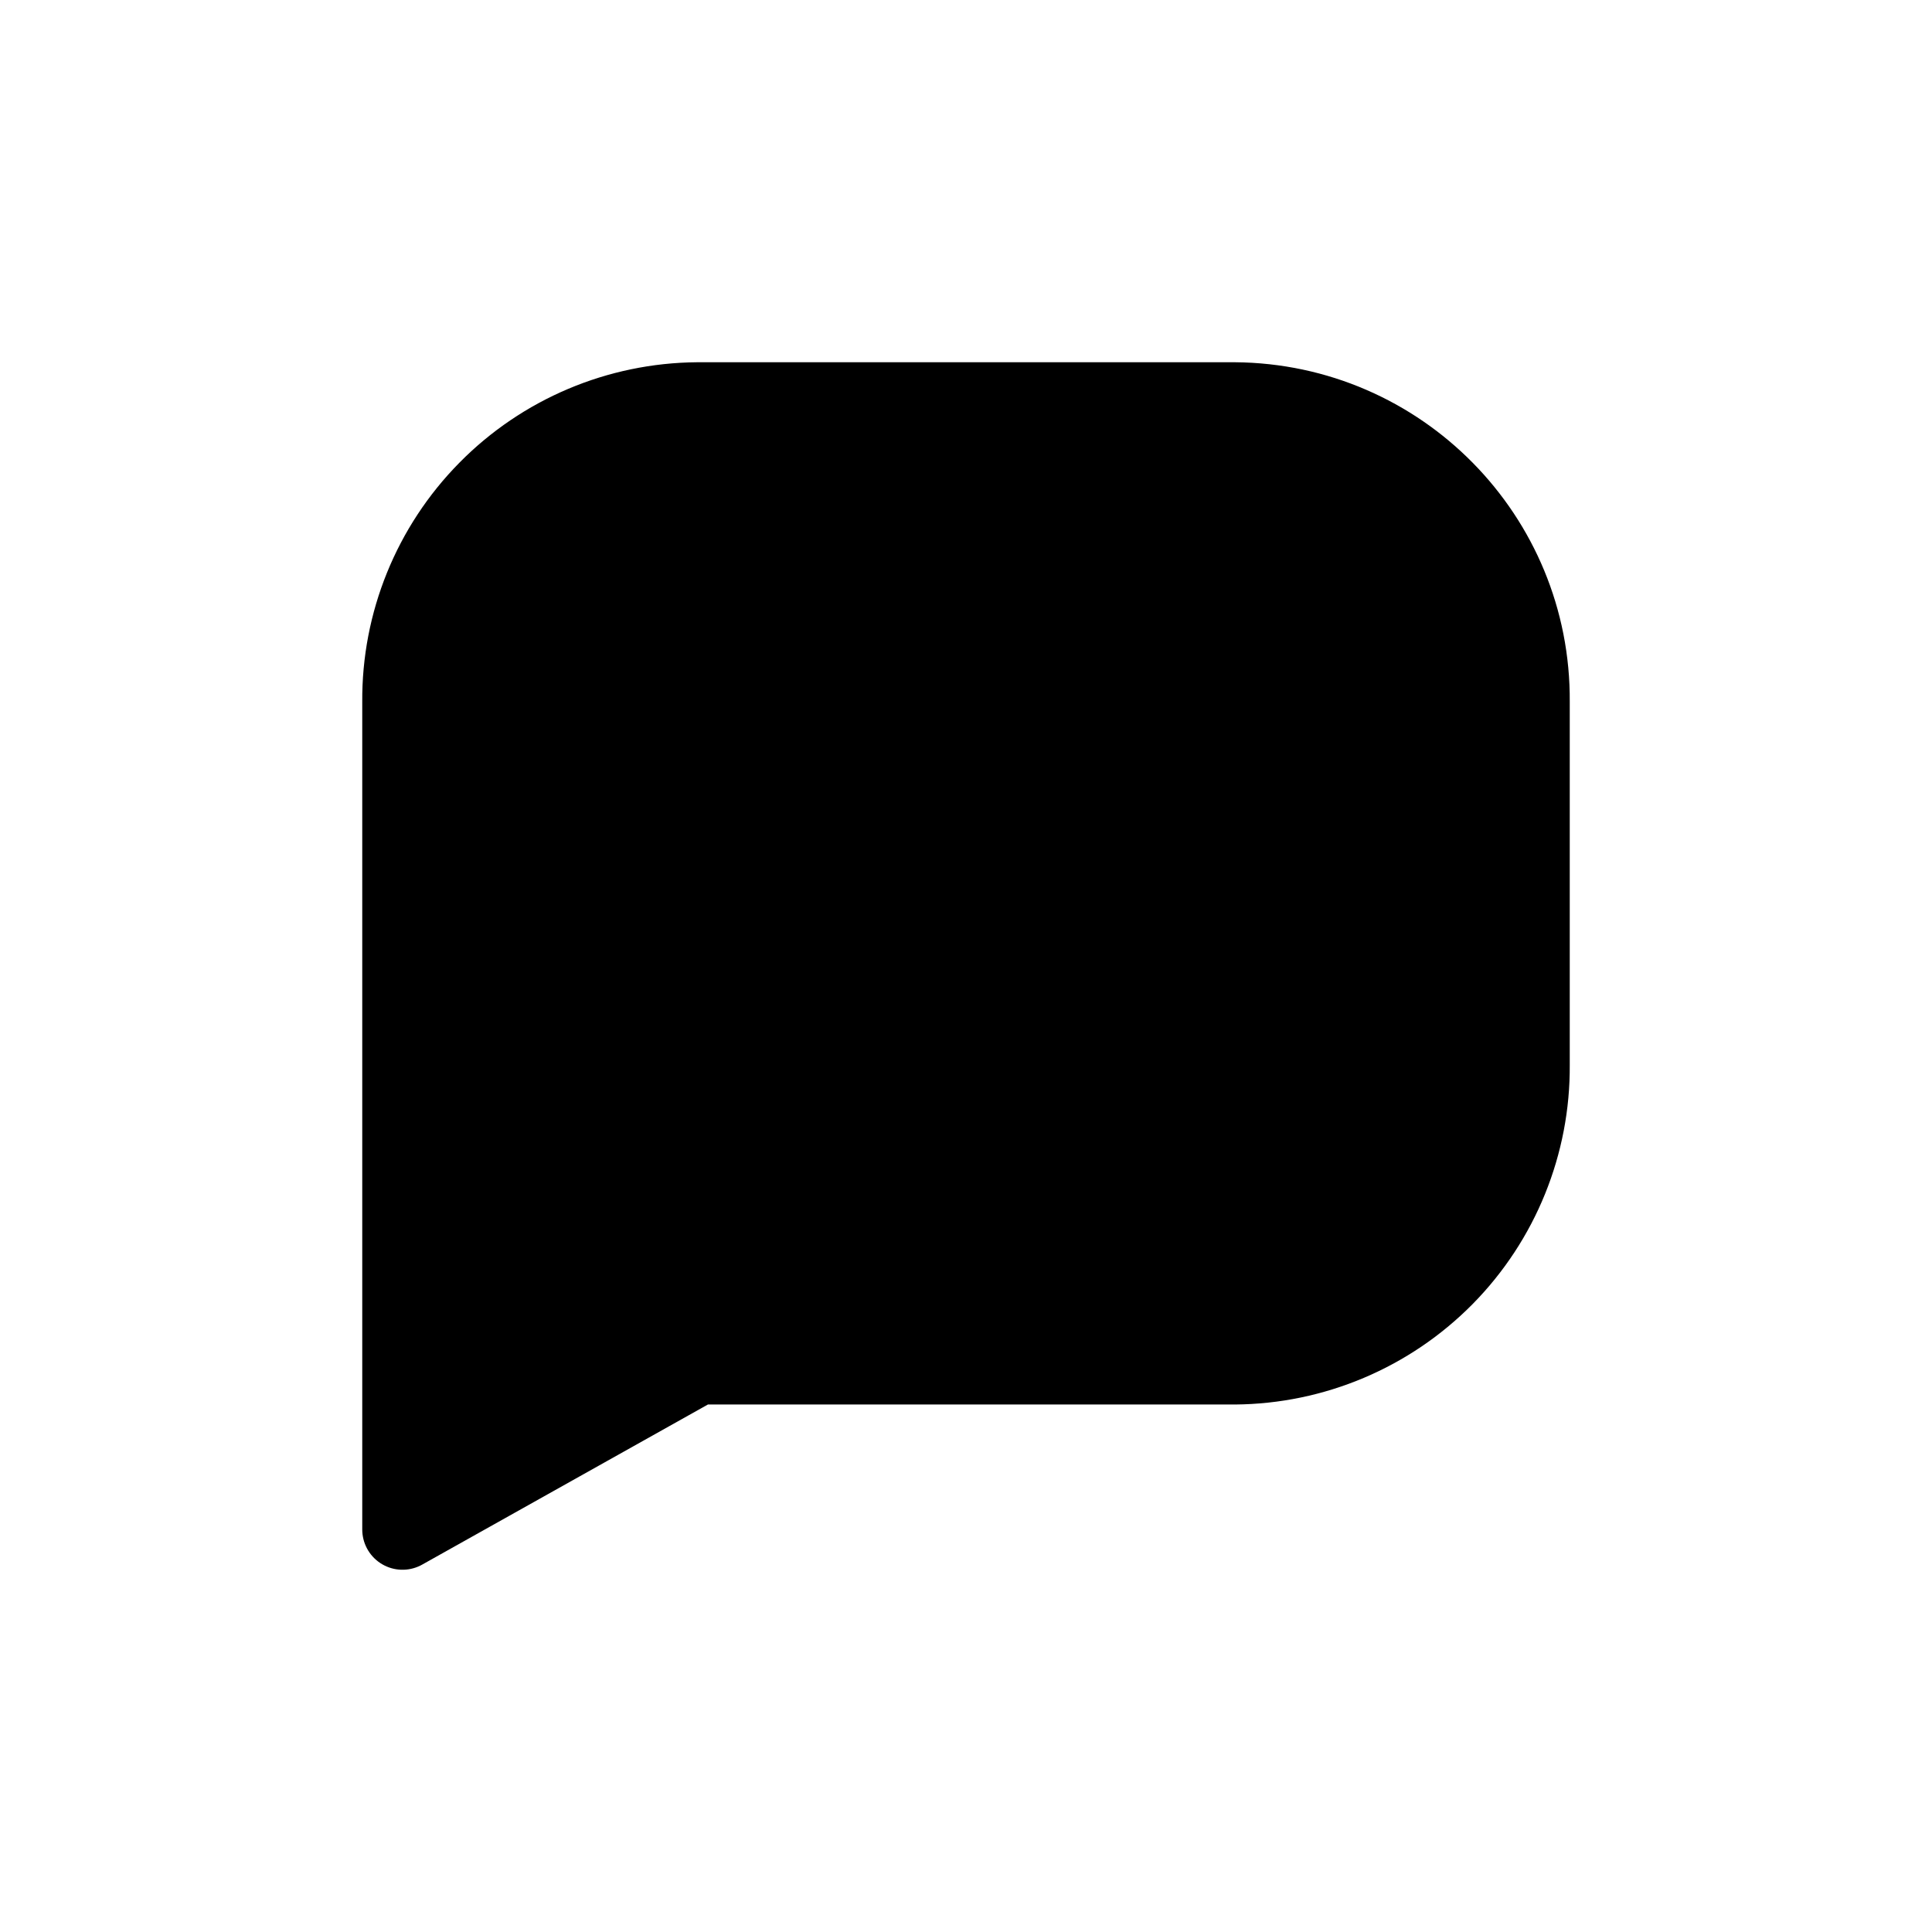 <svg width="36" height="36" viewBox="0 0 36 36" fill="none" xmlns="http://www.w3.org/2000/svg">
<path fill-rule="evenodd" clip-rule="evenodd" d="M12.995 7.5H23.007C26.064 7.523 28.523 10.019 28.5 13.075V19.845C28.511 21.313 27.938 22.725 26.908 23.771C25.877 24.816 24.474 25.41 23.006 25.421H12.995L7.5 28.5V13.075C7.489 11.607 8.062 10.195 9.093 9.15C10.123 8.104 11.527 7.511 12.995 7.5Z" fill="black" stroke="black" stroke-width="1.5" stroke-linecap="round" stroke-linejoin="round"/>
<path fill-rule="evenodd" clip-rule="evenodd" d="M10.5 16.5C10.5 15.672 11.172 15 12 15C12.829 15 13.5 15.672 13.5 16.5C13.5 17.328 12.829 18 12 18C11.602 18 11.221 17.842 10.94 17.561C10.658 17.279 10.5 16.898 10.5 16.5Z" fill="black" stroke="black" stroke-linecap="round" stroke-linejoin="round"/>
<path fill-rule="evenodd" clip-rule="evenodd" d="M16.5 16.5C16.5 15.672 17.172 15 18 15C18.828 15 19.5 15.672 19.5 16.5C19.5 17.328 18.828 18 18 18C17.172 18 16.5 17.328 16.5 16.5Z" fill="black" stroke="black" stroke-linecap="round" stroke-linejoin="round"/>
<path fill-rule="evenodd" clip-rule="evenodd" d="M22.5 16.5C22.5 15.672 23.172 15 24 15C24.828 15 25.5 15.672 25.5 16.5C25.5 17.328 24.828 18 24 18C23.172 18 22.5 17.328 22.5 16.5Z" fill="black" stroke="black" stroke-linecap="round" stroke-linejoin="round"/>
</svg>
